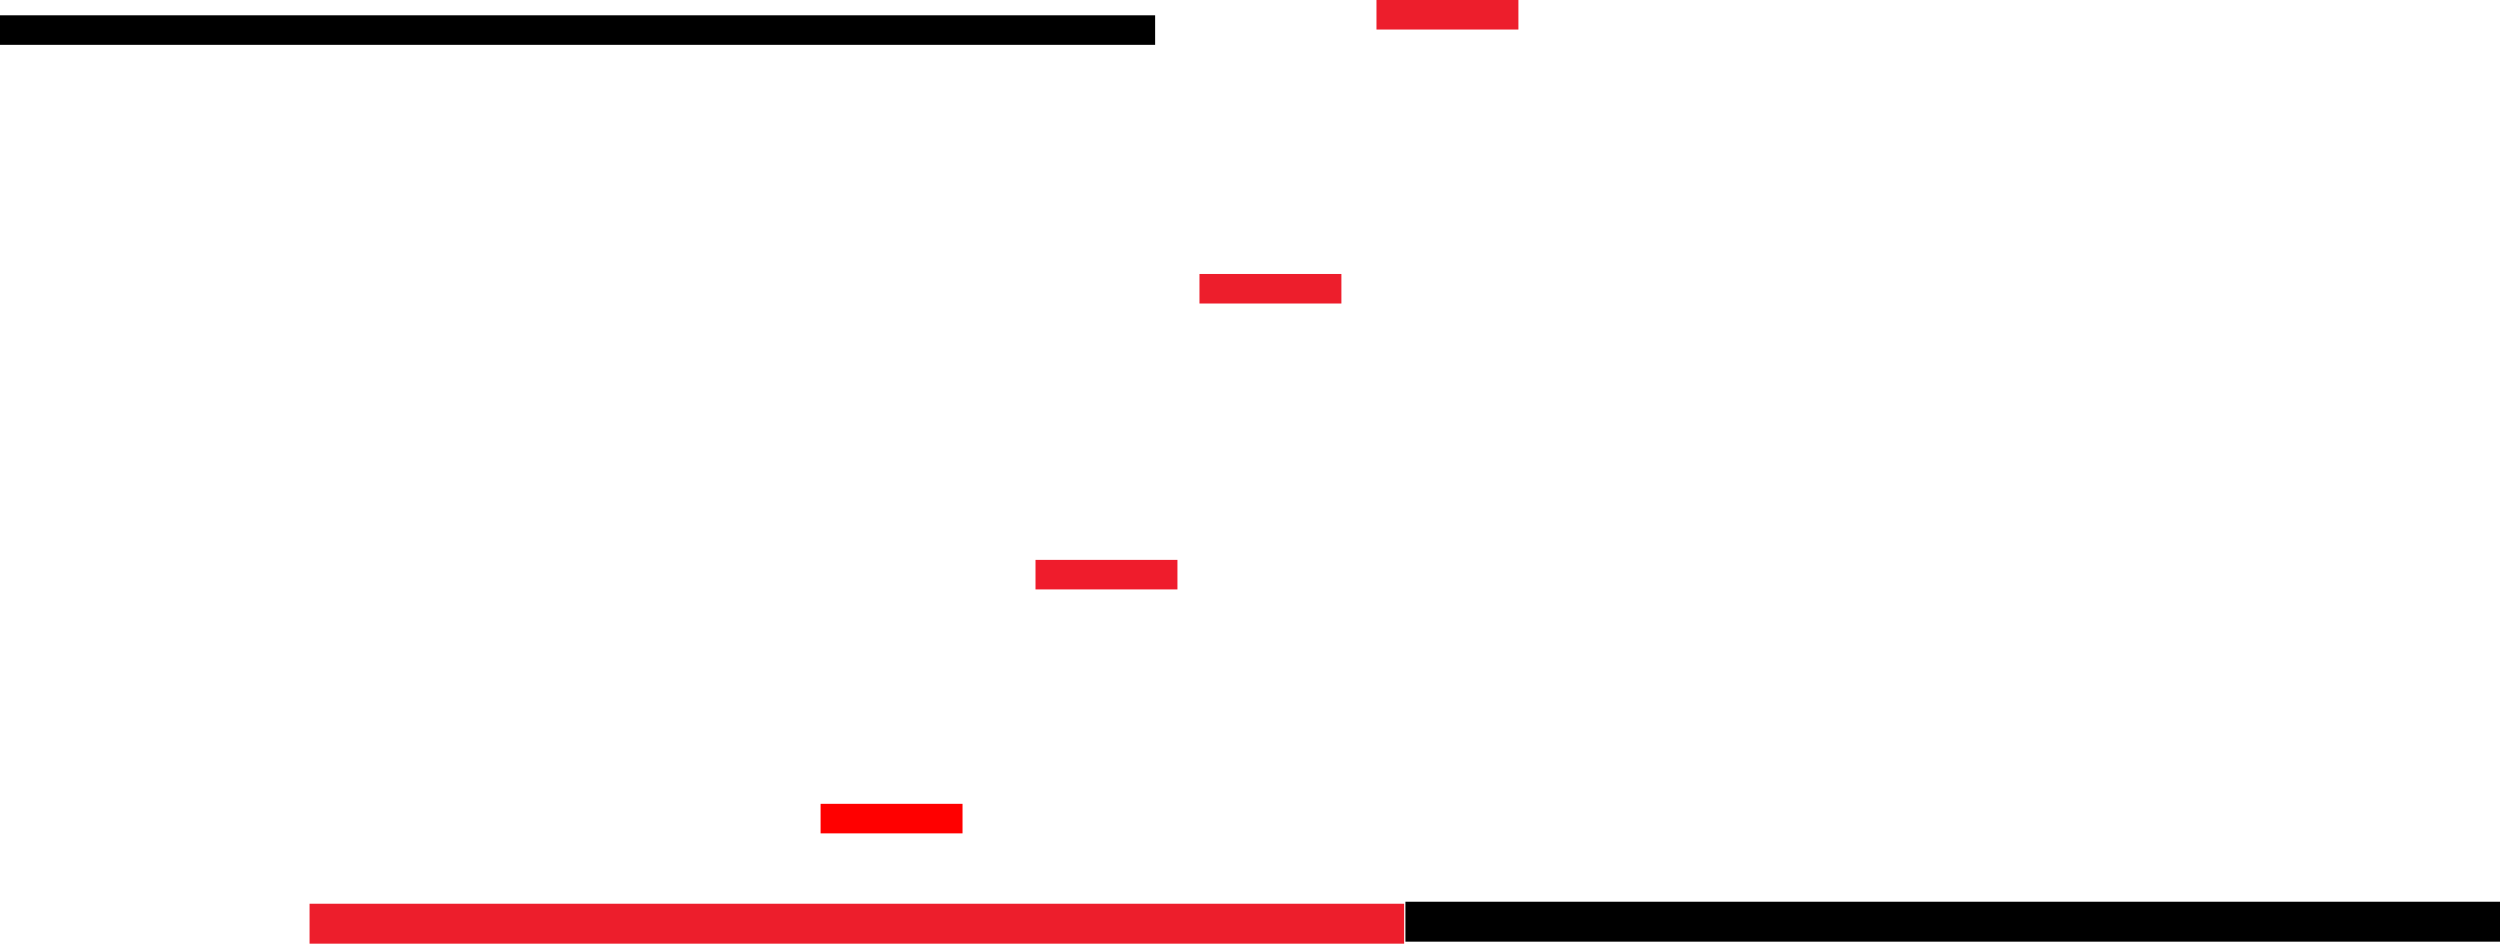 <svg version="1.1" xmlns="http://www.w3.org/2000/svg" xmlns:xlink="http://www.w3.org/1999/xlink" width="1251.622" height="472.452" viewBox="0,0,1251.622,472.452"><g transform="translate(149.194,102.953)"><g data-paper-data="{&quot;isPaintingLayer&quot;:true}" fill="none" fill-rule="nonzero" stroke-width="11" stroke-linecap="butt" stroke-linejoin="miter" stroke-miterlimit="10" stroke-dasharray="" stroke-dashoffset="0" style="mix-blend-mode: normal"><path d="M11.286,363.998v-9h537v9c0,0 -167.606,0 -274.283,0c-102.894,0 -262.717,0 -262.717,0z" stroke="#ed1e2c"/><path d="M559.928,362.992v-9h537v9c0,0 -167.606,0 -274.283,0c-102.894,0 -262.717,0 -262.717,0z" stroke="#000000"/><path d="M327.194,304.982v3.791h-60.06v-3.791z" stroke="#ff0000"/><path d="M516.879,39.711v3.791h-60.06v-3.791z" stroke="#ed1e2c"/><path d="M605.496,-97.453v3.791h-60.06v-3.791z" stroke="#ed1e2c"/><path d="M434.792,182.85v3.791h-60.06v-3.791z" stroke="#ef1c2c"/><path d="M423.621,-89.792v3.791h-567.315v-3.791z" stroke="#000000"/></g></g></svg>